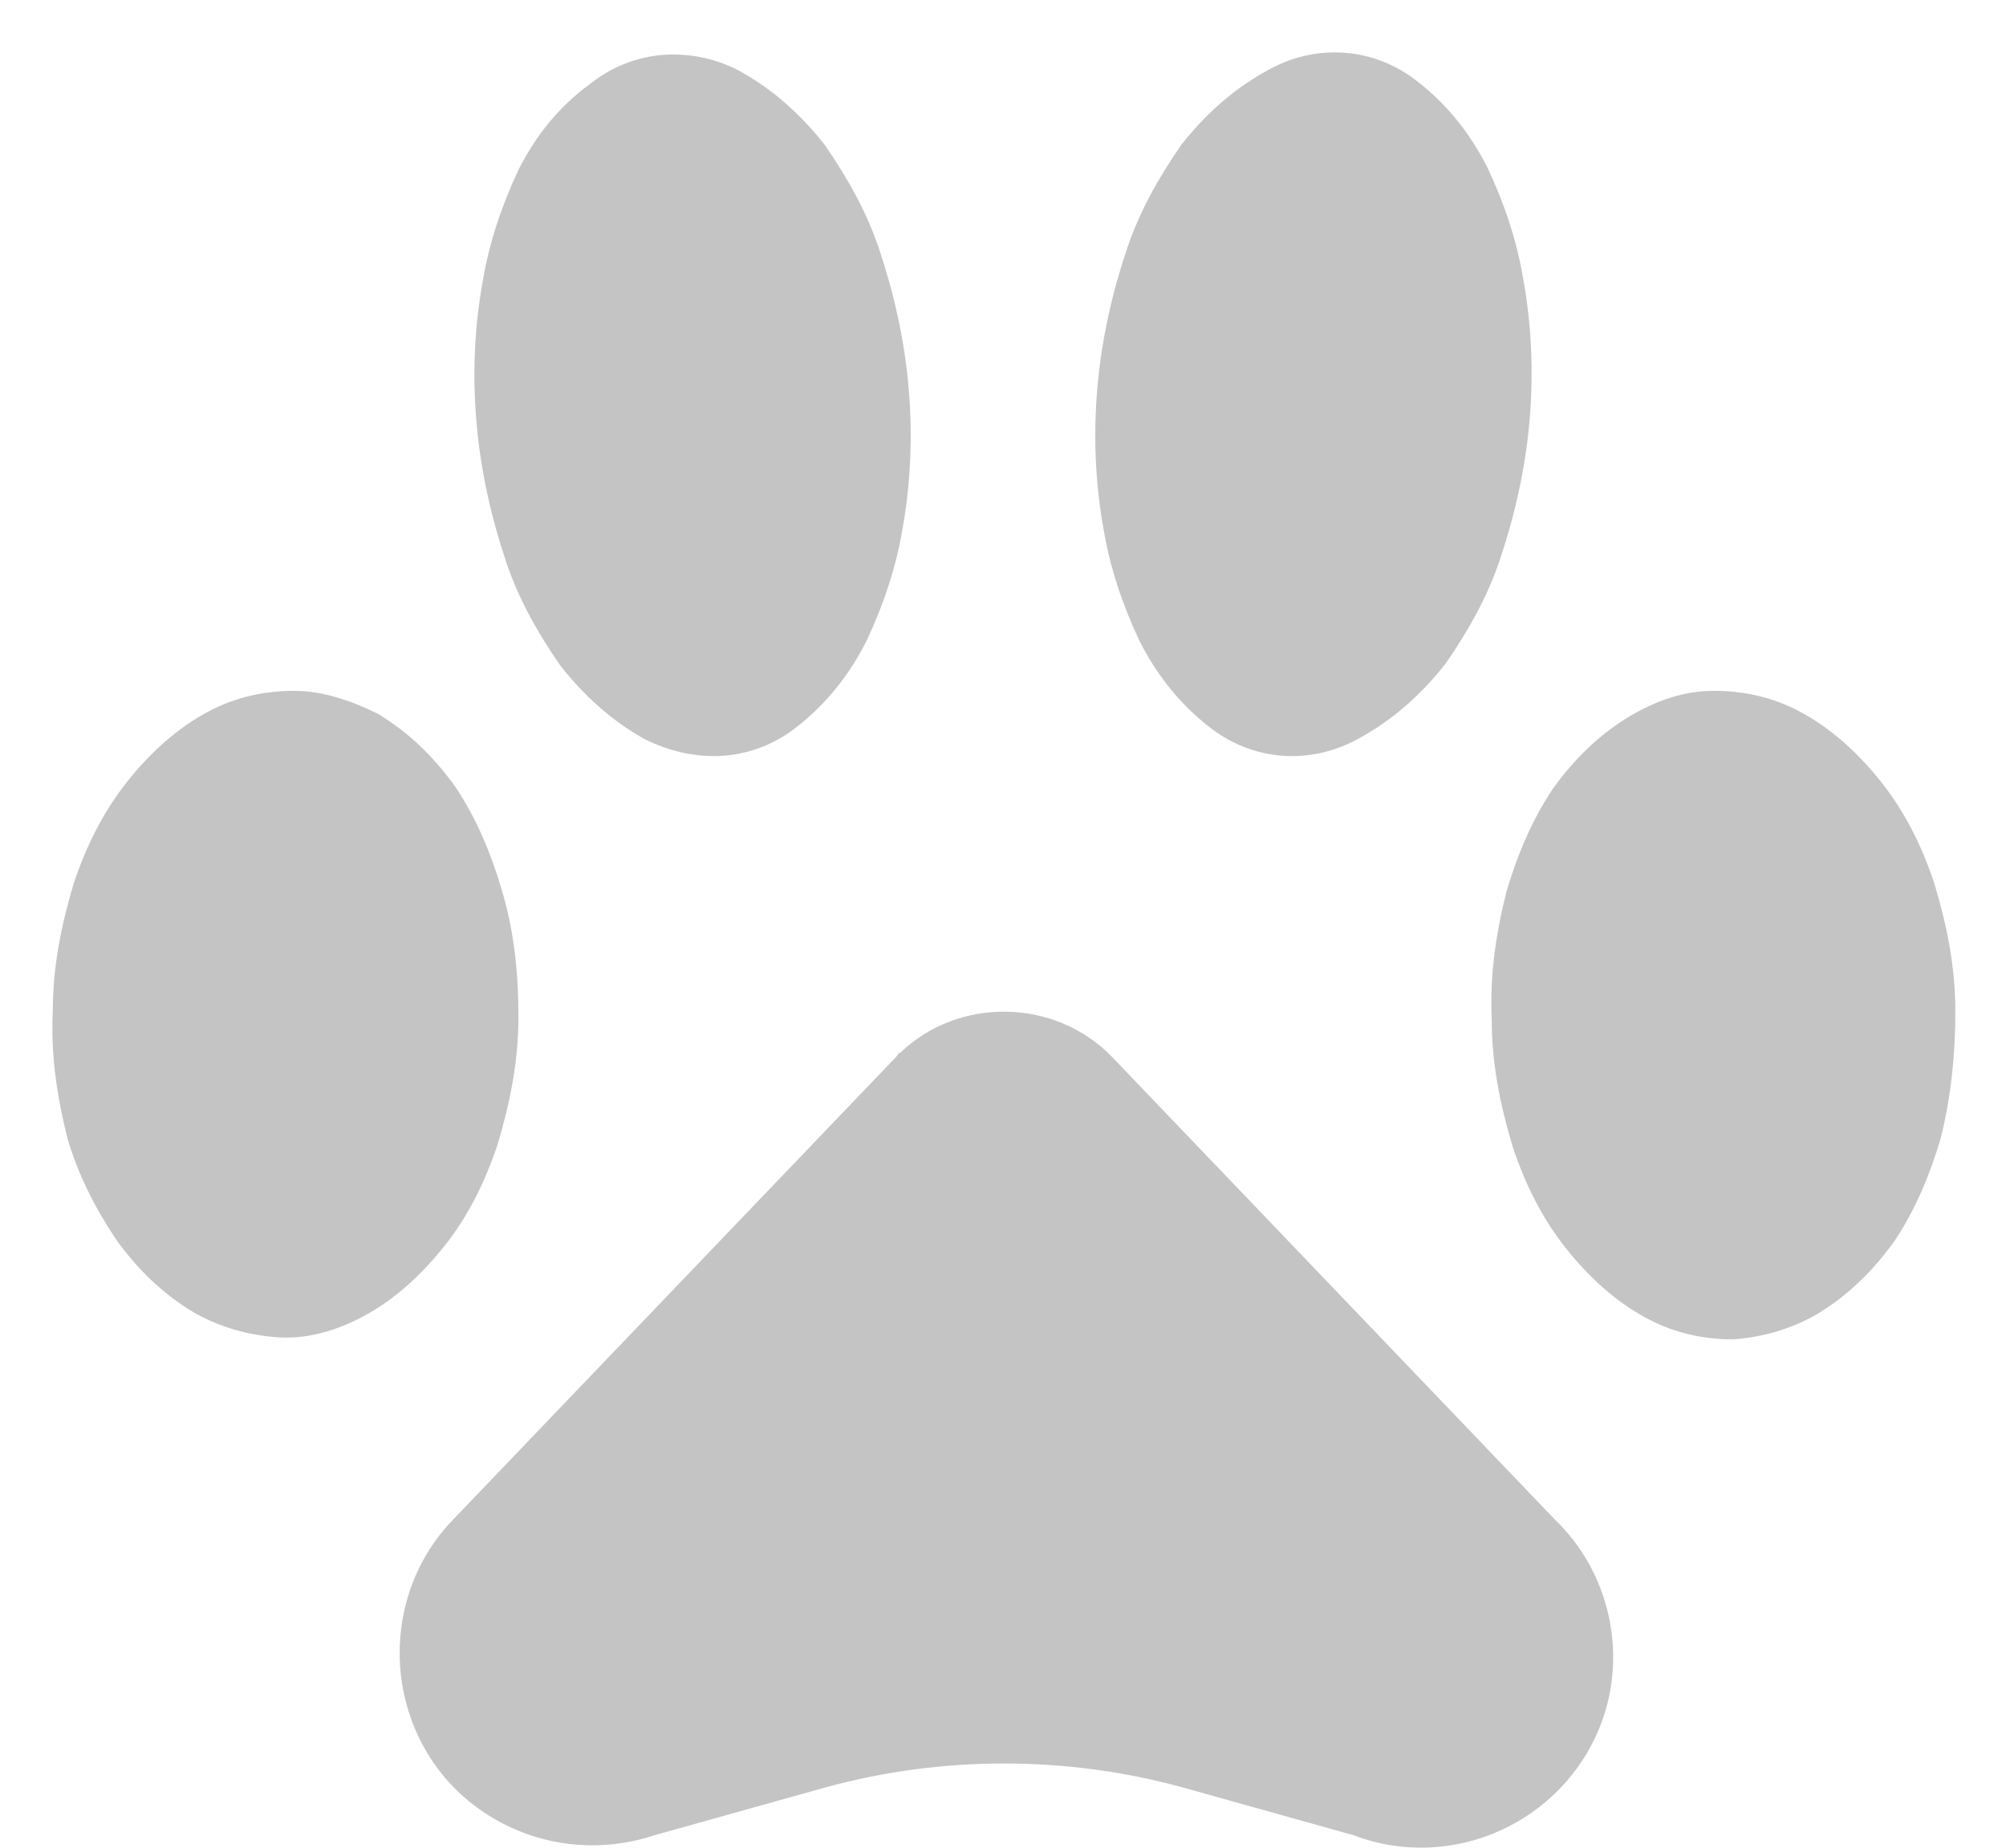 <svg width="38" height="35" viewBox="0 0 38 35" fill="none" xmlns="http://www.w3.org/2000/svg">
<path d="M5.57 13.086C5.013 13.086 4.457 13.205 3.94 13.482C3.344 13.8 2.828 14.275 2.391 14.83C1.954 15.385 1.636 16.019 1.397 16.732C1.159 17.524 1 18.317 1 19.149C0.96 19.981 1.08 20.774 1.278 21.566C1.477 22.24 1.795 22.874 2.192 23.468C2.589 24.023 3.066 24.499 3.662 24.855C4.139 25.133 4.695 25.291 5.252 25.331C5.808 25.371 6.364 25.212 6.881 24.935C7.477 24.618 7.993 24.142 8.431 23.587C8.868 23.033 9.185 22.399 9.424 21.685C9.662 20.893 9.821 20.1 9.821 19.268C9.821 18.436 9.742 17.643 9.503 16.851C9.305 16.177 9.027 15.504 8.629 14.909C8.232 14.354 7.755 13.879 7.159 13.522C6.682 13.284 6.126 13.086 5.57 13.086Z" fill="#C4C4C4"/>
<path d="M13.715 14.315C14.232 14.275 14.709 14.077 15.106 13.76C15.662 13.324 16.099 12.769 16.417 12.135C16.735 11.461 16.974 10.748 17.093 10.035C17.252 9.163 17.291 8.252 17.212 7.34C17.133 6.429 16.934 5.557 16.656 4.725C16.417 4.012 16.06 3.378 15.623 2.744C15.185 2.189 14.669 1.713 14.033 1.357C13.596 1.119 13.079 1 12.563 1.04C12.046 1.079 11.57 1.277 11.172 1.594C10.576 2.03 10.139 2.585 9.821 3.219C9.503 3.893 9.265 4.606 9.146 5.319C8.987 6.191 8.947 7.103 9.027 8.014C9.106 8.925 9.305 9.797 9.583 10.629C9.821 11.343 10.179 11.977 10.616 12.611C11.053 13.165 11.57 13.641 12.205 13.998C12.682 14.235 13.199 14.354 13.715 14.315Z" fill="#C4C4C4"/>
<path d="M25.636 34.762L22.378 33.851C20.192 33.256 17.848 33.256 15.662 33.851L12.404 34.762C11.093 35.198 9.662 34.881 8.669 33.93C7.238 32.543 7.199 30.205 8.589 28.779L16.974 20.021C17.013 19.981 17.013 19.942 17.053 19.942C18.166 18.872 19.994 18.911 21.066 20.021L29.45 28.779C30.483 29.769 30.841 31.315 30.325 32.662C29.609 34.525 27.503 35.475 25.636 34.762Z" fill="#C4C4C4"/>
<path d="M32.47 13.086C33.027 13.086 33.583 13.205 34.099 13.482C34.695 13.8 35.212 14.275 35.649 14.83C36.086 15.385 36.404 16.019 36.642 16.732C36.881 17.524 37.04 18.317 37.04 19.149C37.04 19.981 36.96 20.774 36.762 21.566C36.563 22.24 36.285 22.914 35.888 23.508C35.49 24.063 35.013 24.538 34.417 24.895C33.941 25.172 33.384 25.331 32.828 25.371C32.272 25.371 31.715 25.252 31.199 24.974C30.603 24.657 30.086 24.182 29.649 23.627C29.212 23.072 28.894 22.438 28.656 21.725C28.417 20.932 28.258 20.14 28.258 19.308C28.219 18.476 28.338 17.683 28.537 16.89C28.735 16.217 29.013 15.543 29.411 14.949C29.808 14.394 30.285 13.918 30.881 13.562C31.358 13.284 31.874 13.086 32.47 13.086Z" fill="#C4C4C4"/>
<path d="M24.285 14.315C23.768 14.275 23.291 14.077 22.894 13.76C22.338 13.324 21.901 12.769 21.583 12.135C21.265 11.461 21.026 10.748 20.907 10.035C20.748 9.163 20.709 8.252 20.788 7.34C20.867 6.429 21.066 5.557 21.344 4.725C21.583 4.012 21.94 3.378 22.377 2.744C22.814 2.189 23.331 1.713 23.967 1.357C24.444 1.079 24.96 0.96 25.477 1C25.993 1.04 26.47 1.238 26.867 1.555C27.424 1.991 27.861 2.545 28.179 3.179C28.497 3.853 28.735 4.566 28.854 5.28C29.013 6.152 29.053 7.063 28.974 7.974C28.894 8.886 28.695 9.758 28.417 10.59C28.179 11.303 27.821 11.937 27.384 12.571C26.947 13.126 26.43 13.601 25.795 13.958C25.318 14.235 24.801 14.354 24.285 14.315Z" fill="#C4C4C4"/>
</svg>
